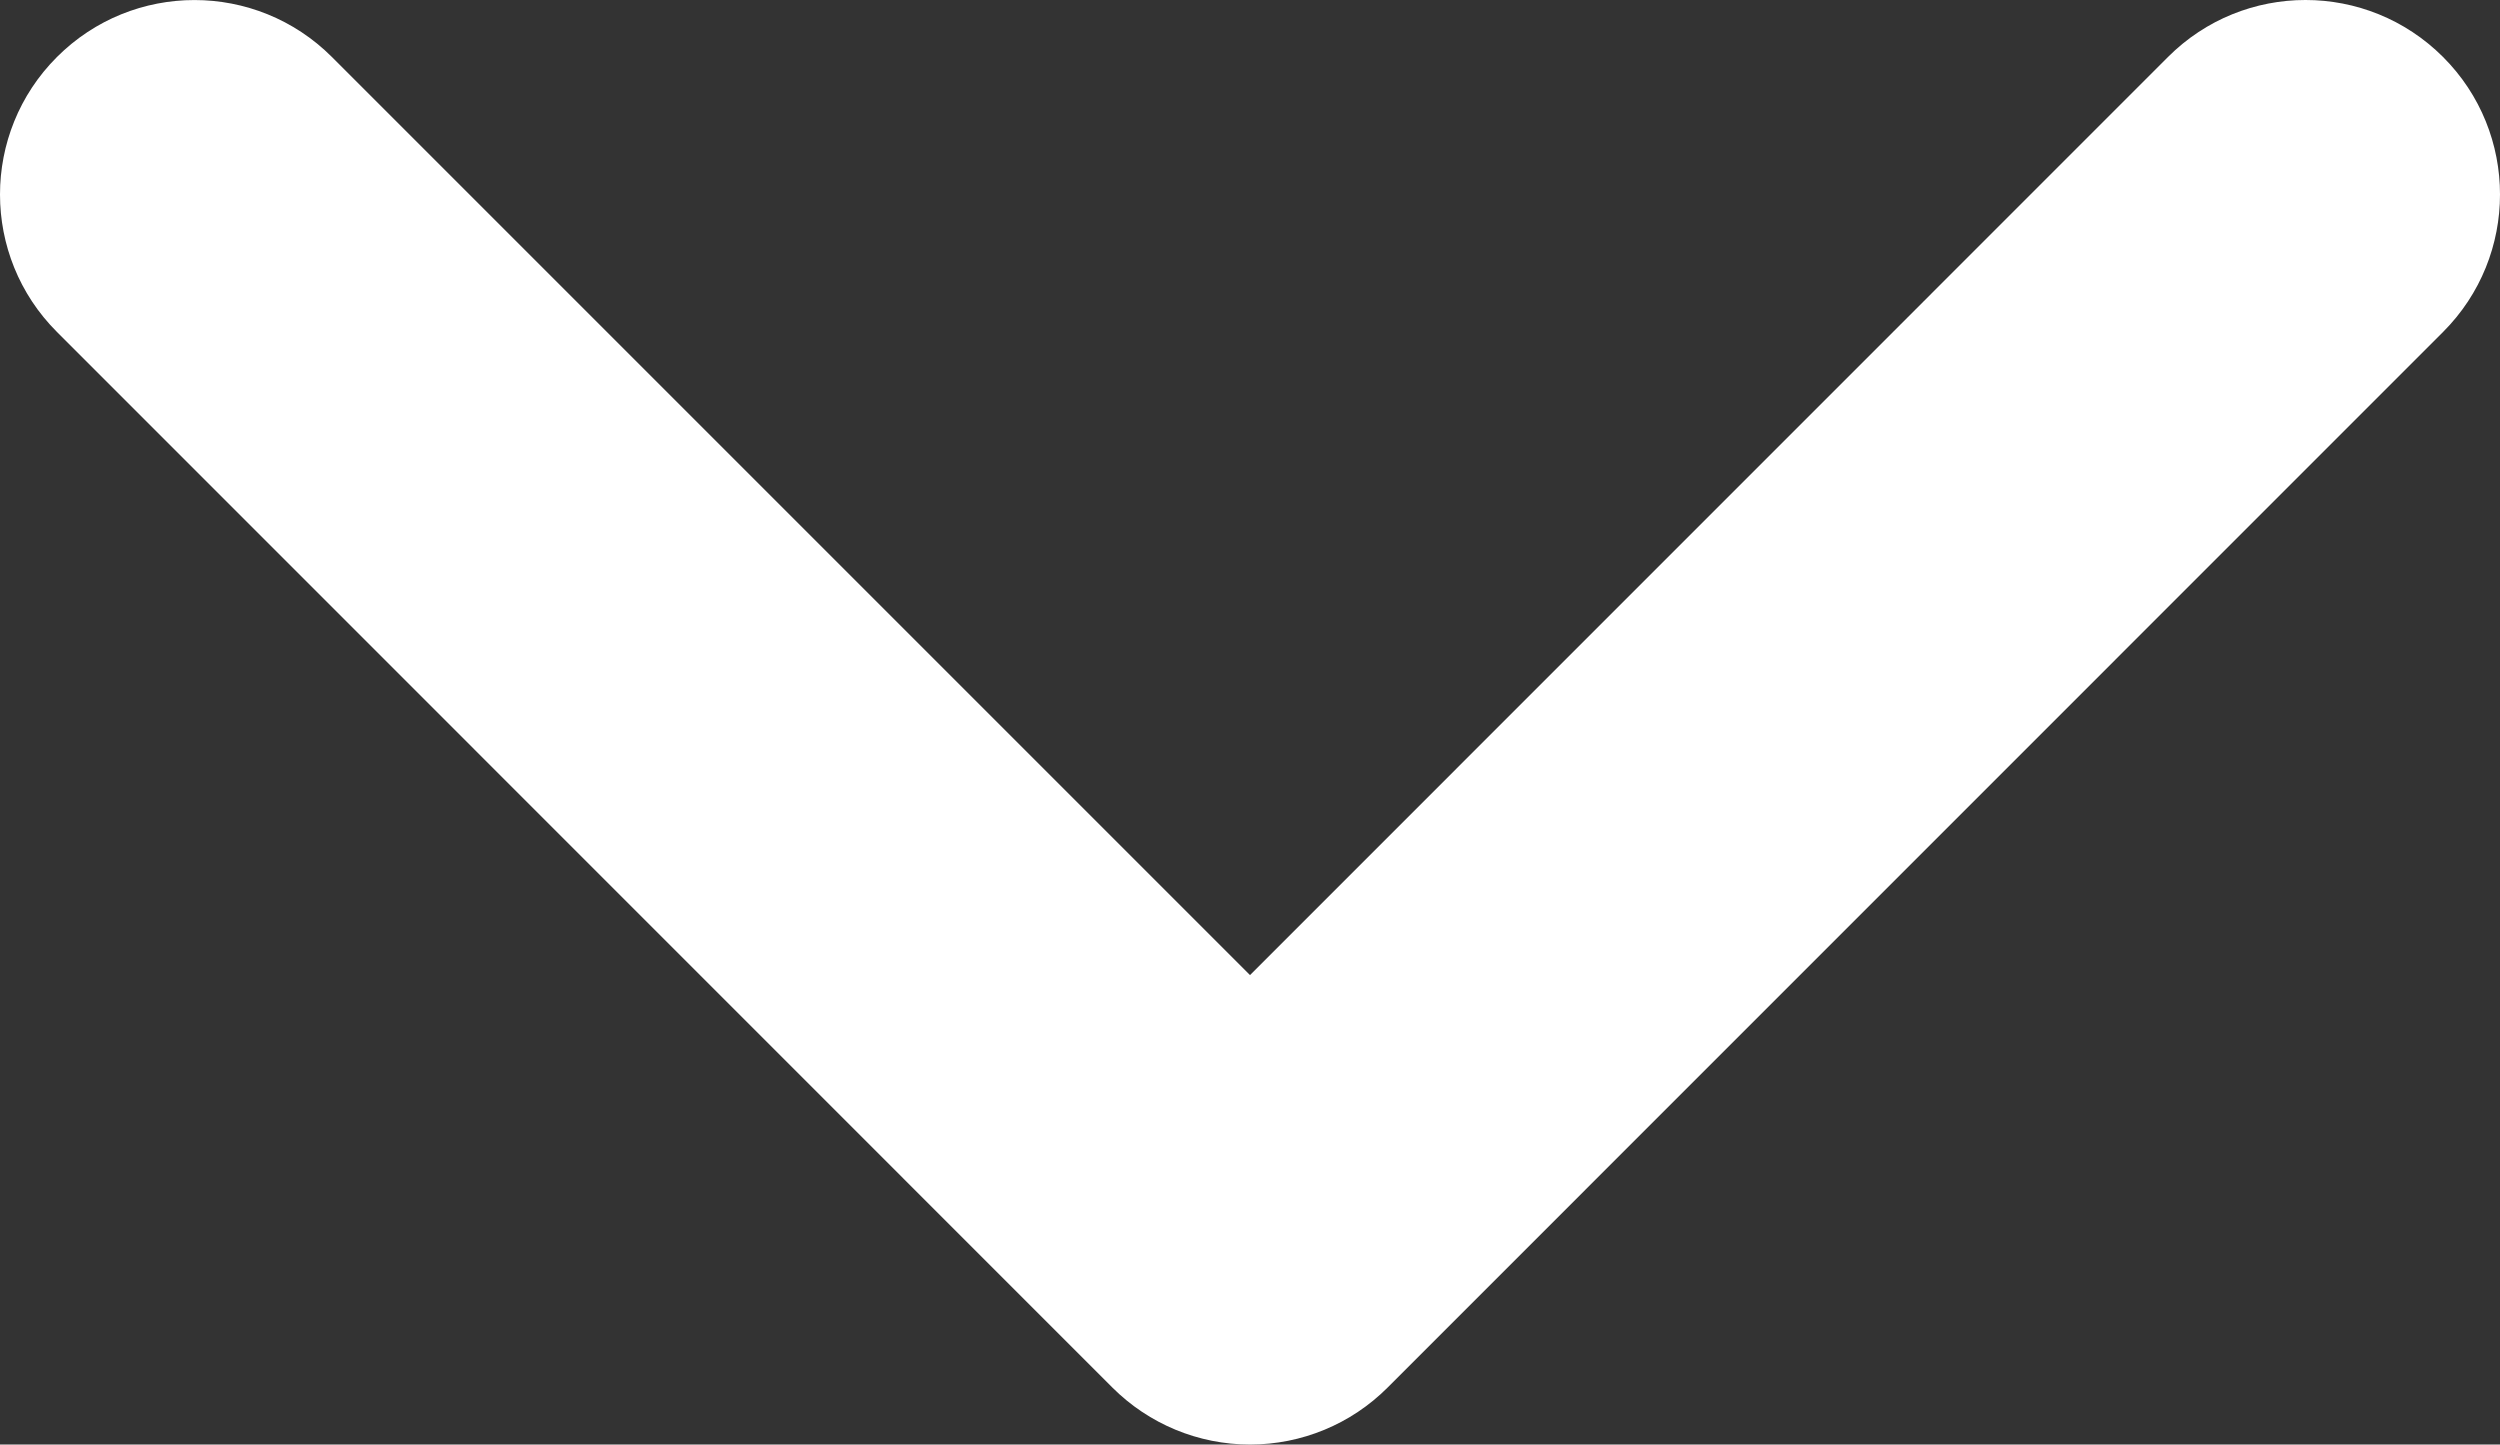 <?xml version="1.0" encoding="utf-8"?>
<!-- Generator: Adobe Illustrator 15.0.2, SVG Export Plug-In . SVG Version: 6.00 Build 0)  -->
<!DOCTYPE svg PUBLIC "-//W3C//DTD SVG 1.1//EN" "http://www.w3.org/Graphics/SVG/1.1/DTD/svg11.dtd">
<svg version="1.1" id="Layer_1" xmlns="http://www.w3.org/2000/svg" xmlns:xlink="http://www.w3.org/1999/xlink" x="0px" y="0px"
	 width="512.001px" height="295.844px" viewBox="-0.33 -0.002 512.001 295.844"
	 enable-background="new -0.33 -0.002 512.001 295.844" xml:space="preserve">
<rect x="-0.33" y="-0.002" width="512.001" height="295.844" fill="#333333" stroke="none"/>
<g>
	<path fill='#fff' d="M511.672,39.827c0,10.171-3.881,20.377-11.658,28.154L283.828,284.194c-7.467,7.466-17.586,11.648-28.154,11.648
		c-10.577,0-20.697-4.199-28.163-11.648L11.333,67.982c-15.546-15.538-15.555-40.754,0-56.309c15.563-15.555,40.754-15.555,56.317,0
		l188.023,188.023L443.679,11.664c15.555-15.555,40.762-15.555,56.325,0C507.782,19.433,511.672,29.639,511.672,39.827z"/>
</g>
</svg>
